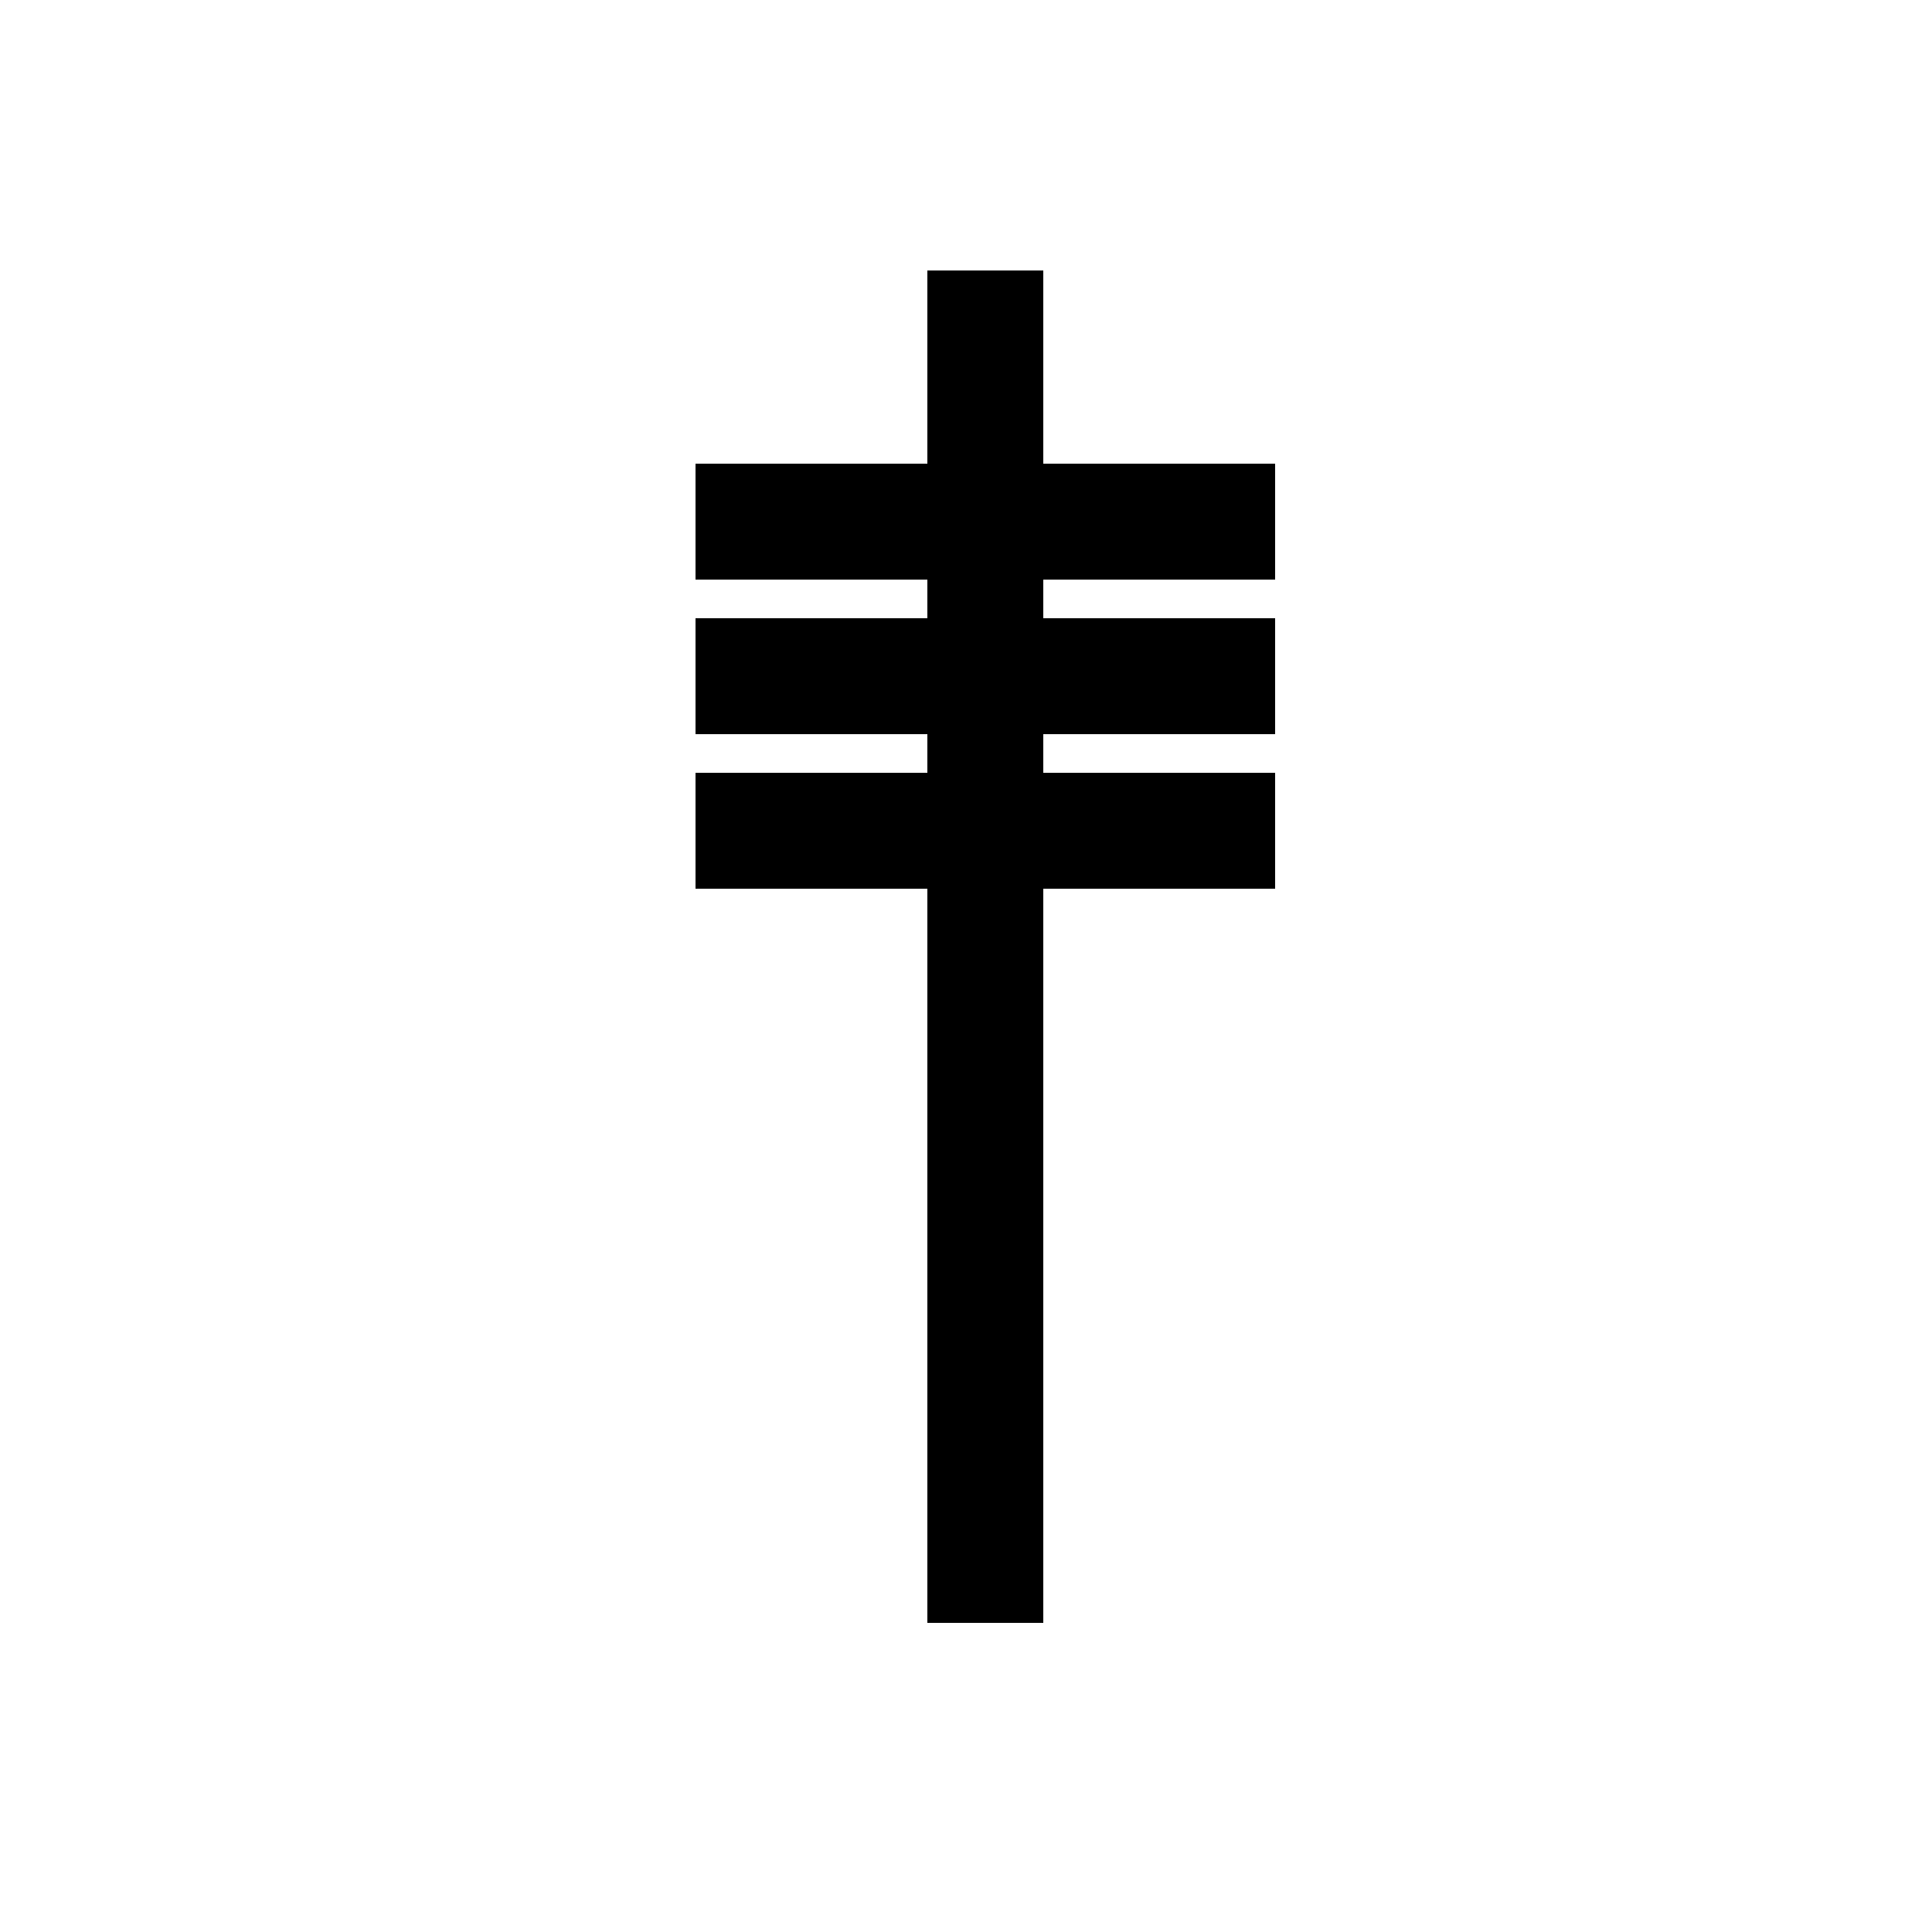 <svg width="50" height="50" viewBox="0 0 50 50" fill="none" xmlns="http://www.w3.org/2000/svg">
<line x1="25.5" y1="42" x2="25.5" y2="7" stroke="black" stroke-width="3"/>
<line y1="-1.5" x2="15" y2="-1.5" transform="matrix(1 0 0 -1 18 12)" stroke="black" stroke-width="3"/>
<line y1="-1.5" x2="15" y2="-1.5" transform="matrix(1 0 0 -1 18 16)" stroke="black" stroke-width="3"/>
<line y1="-1.5" x2="15" y2="-1.5" transform="matrix(1 0 0 -1 18 20)" stroke="black" stroke-width="3"/>
</svg>

